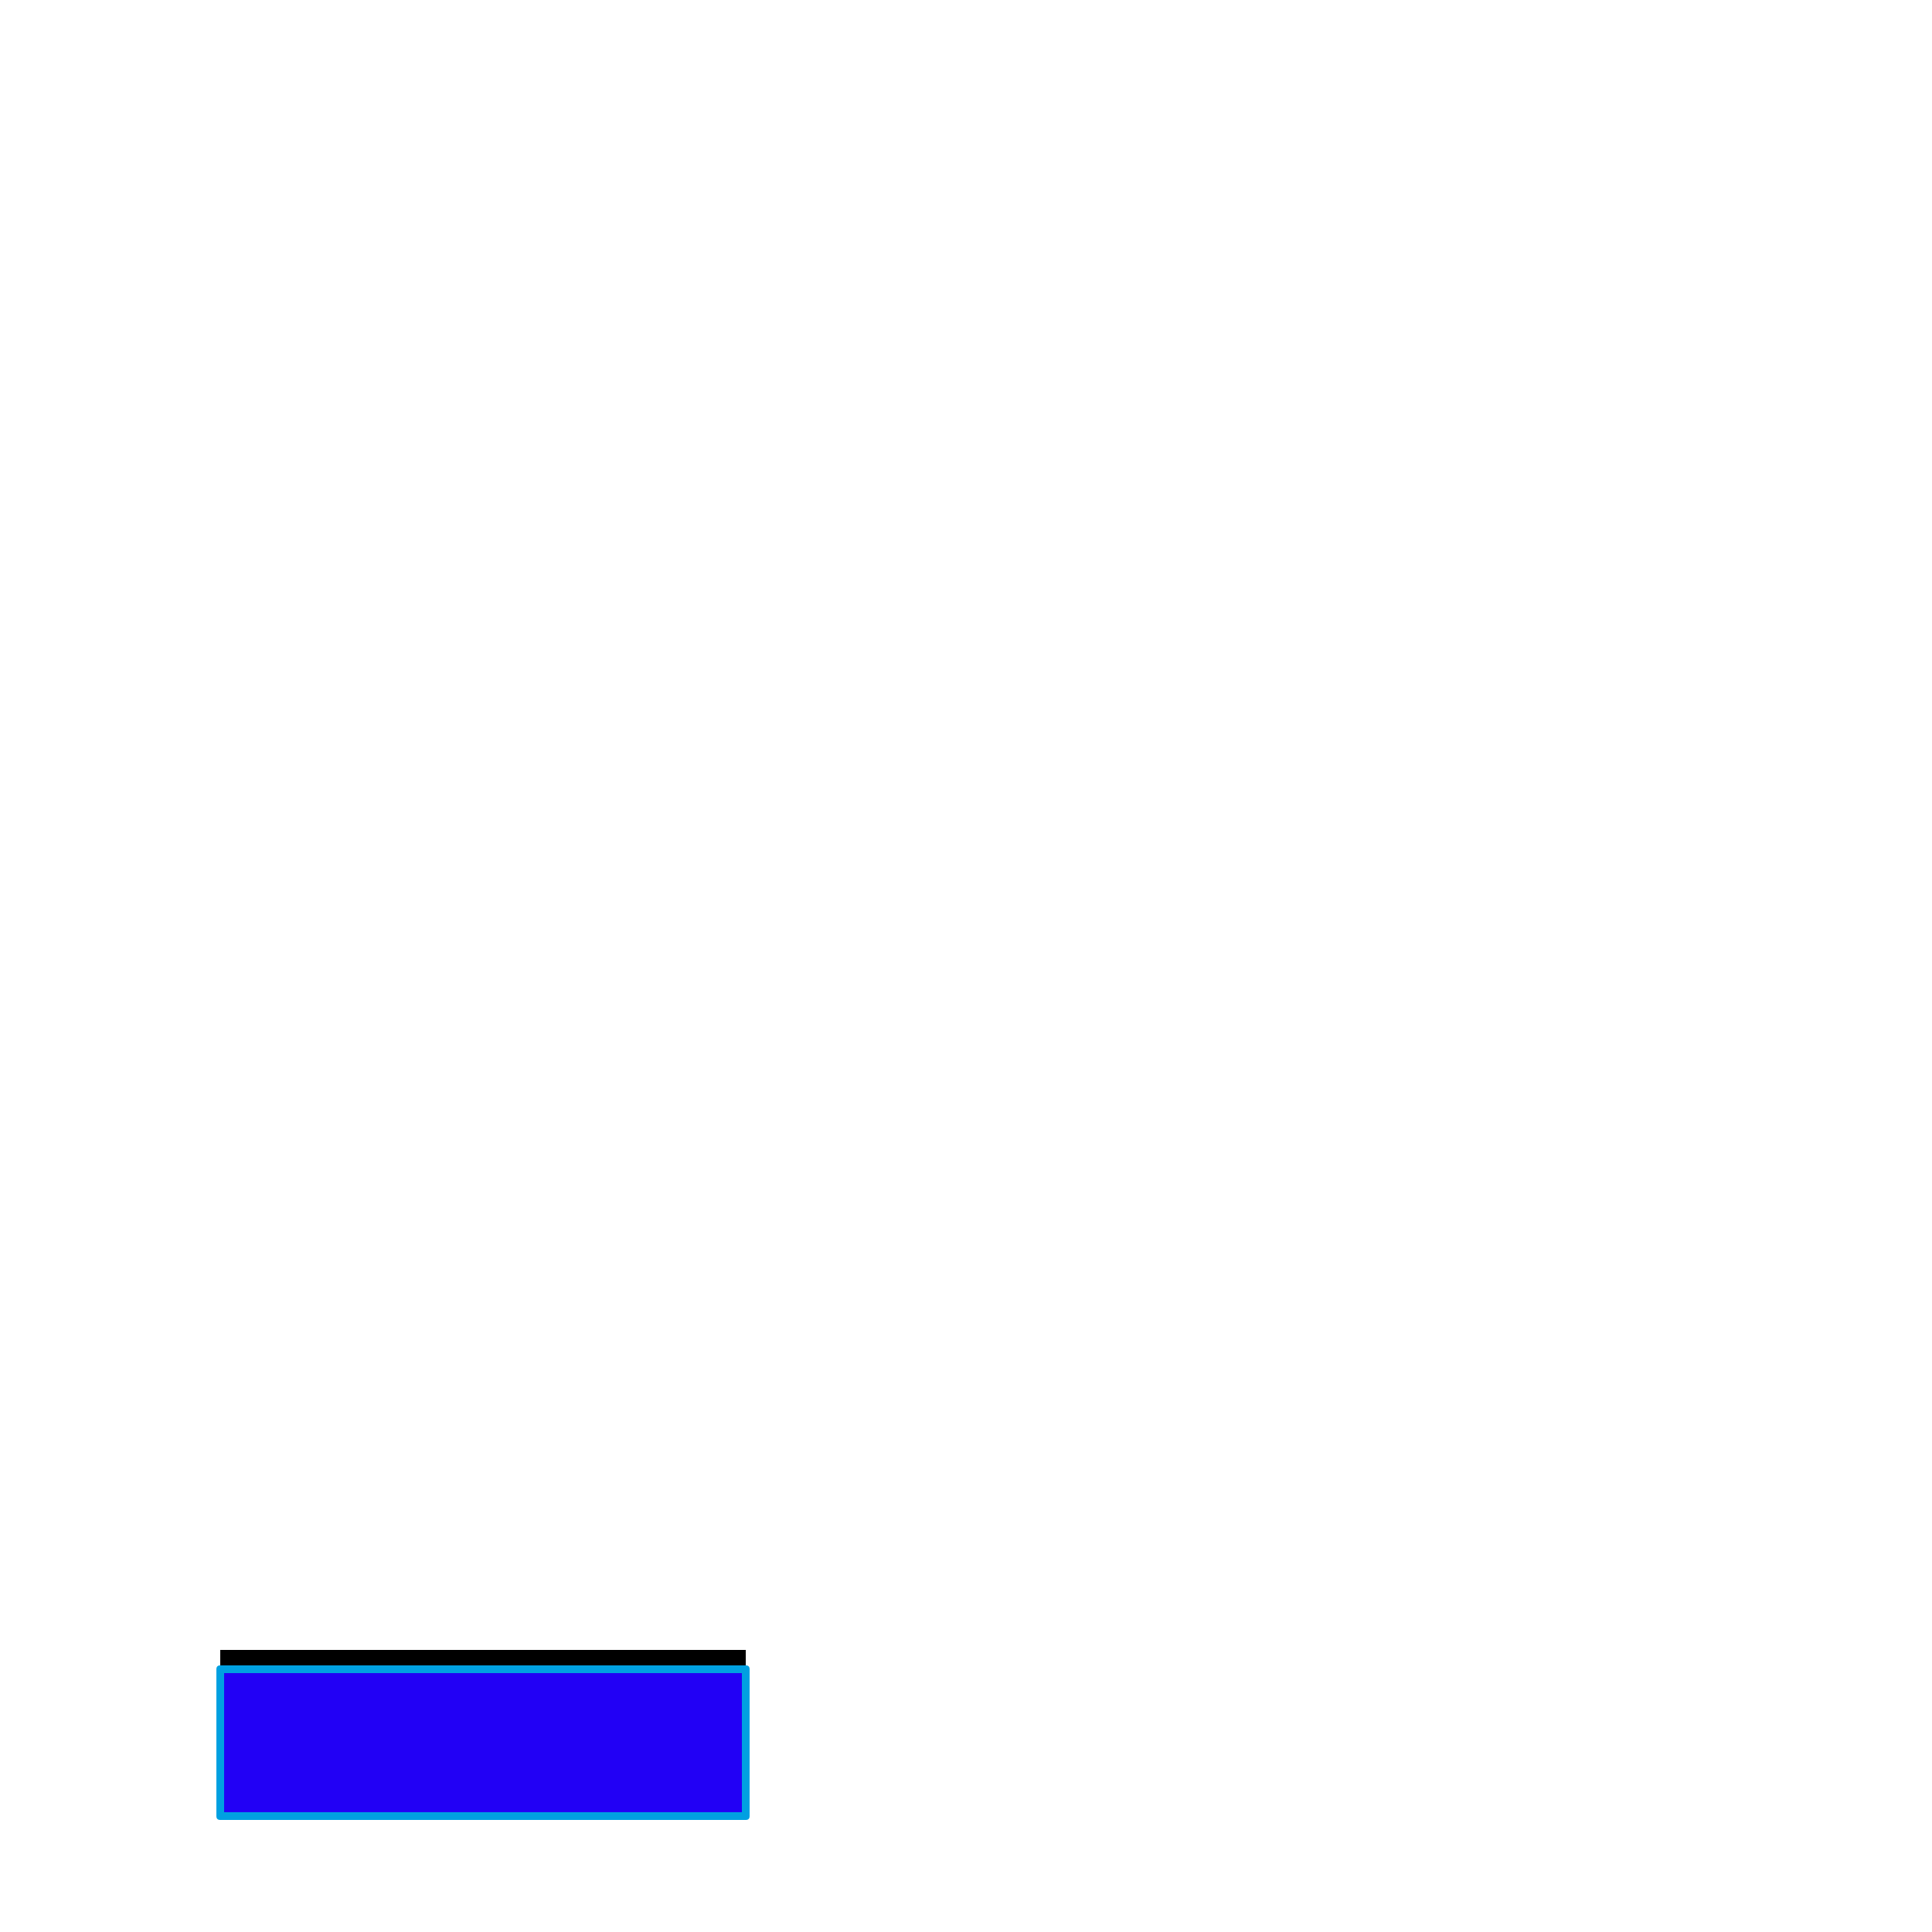 <svg xmlns="http://www.w3.org/2000/svg" viewBox="0 -1000 1000 1000">
	<path fill="#000000" d="M386 -146V-70H114V-146Z"/>
	<path fill="#2200f5" d="M386 -136V-60H114V-136Z"/>
	<path fill="#00a0e1" d="M384 -62V-134H116V-62ZM388 -136V-60Q388 -58 386 -58H114Q112 -58 112 -60V-136Q112 -138 114 -138H386Q388 -138 388 -136Z"/>
</svg>